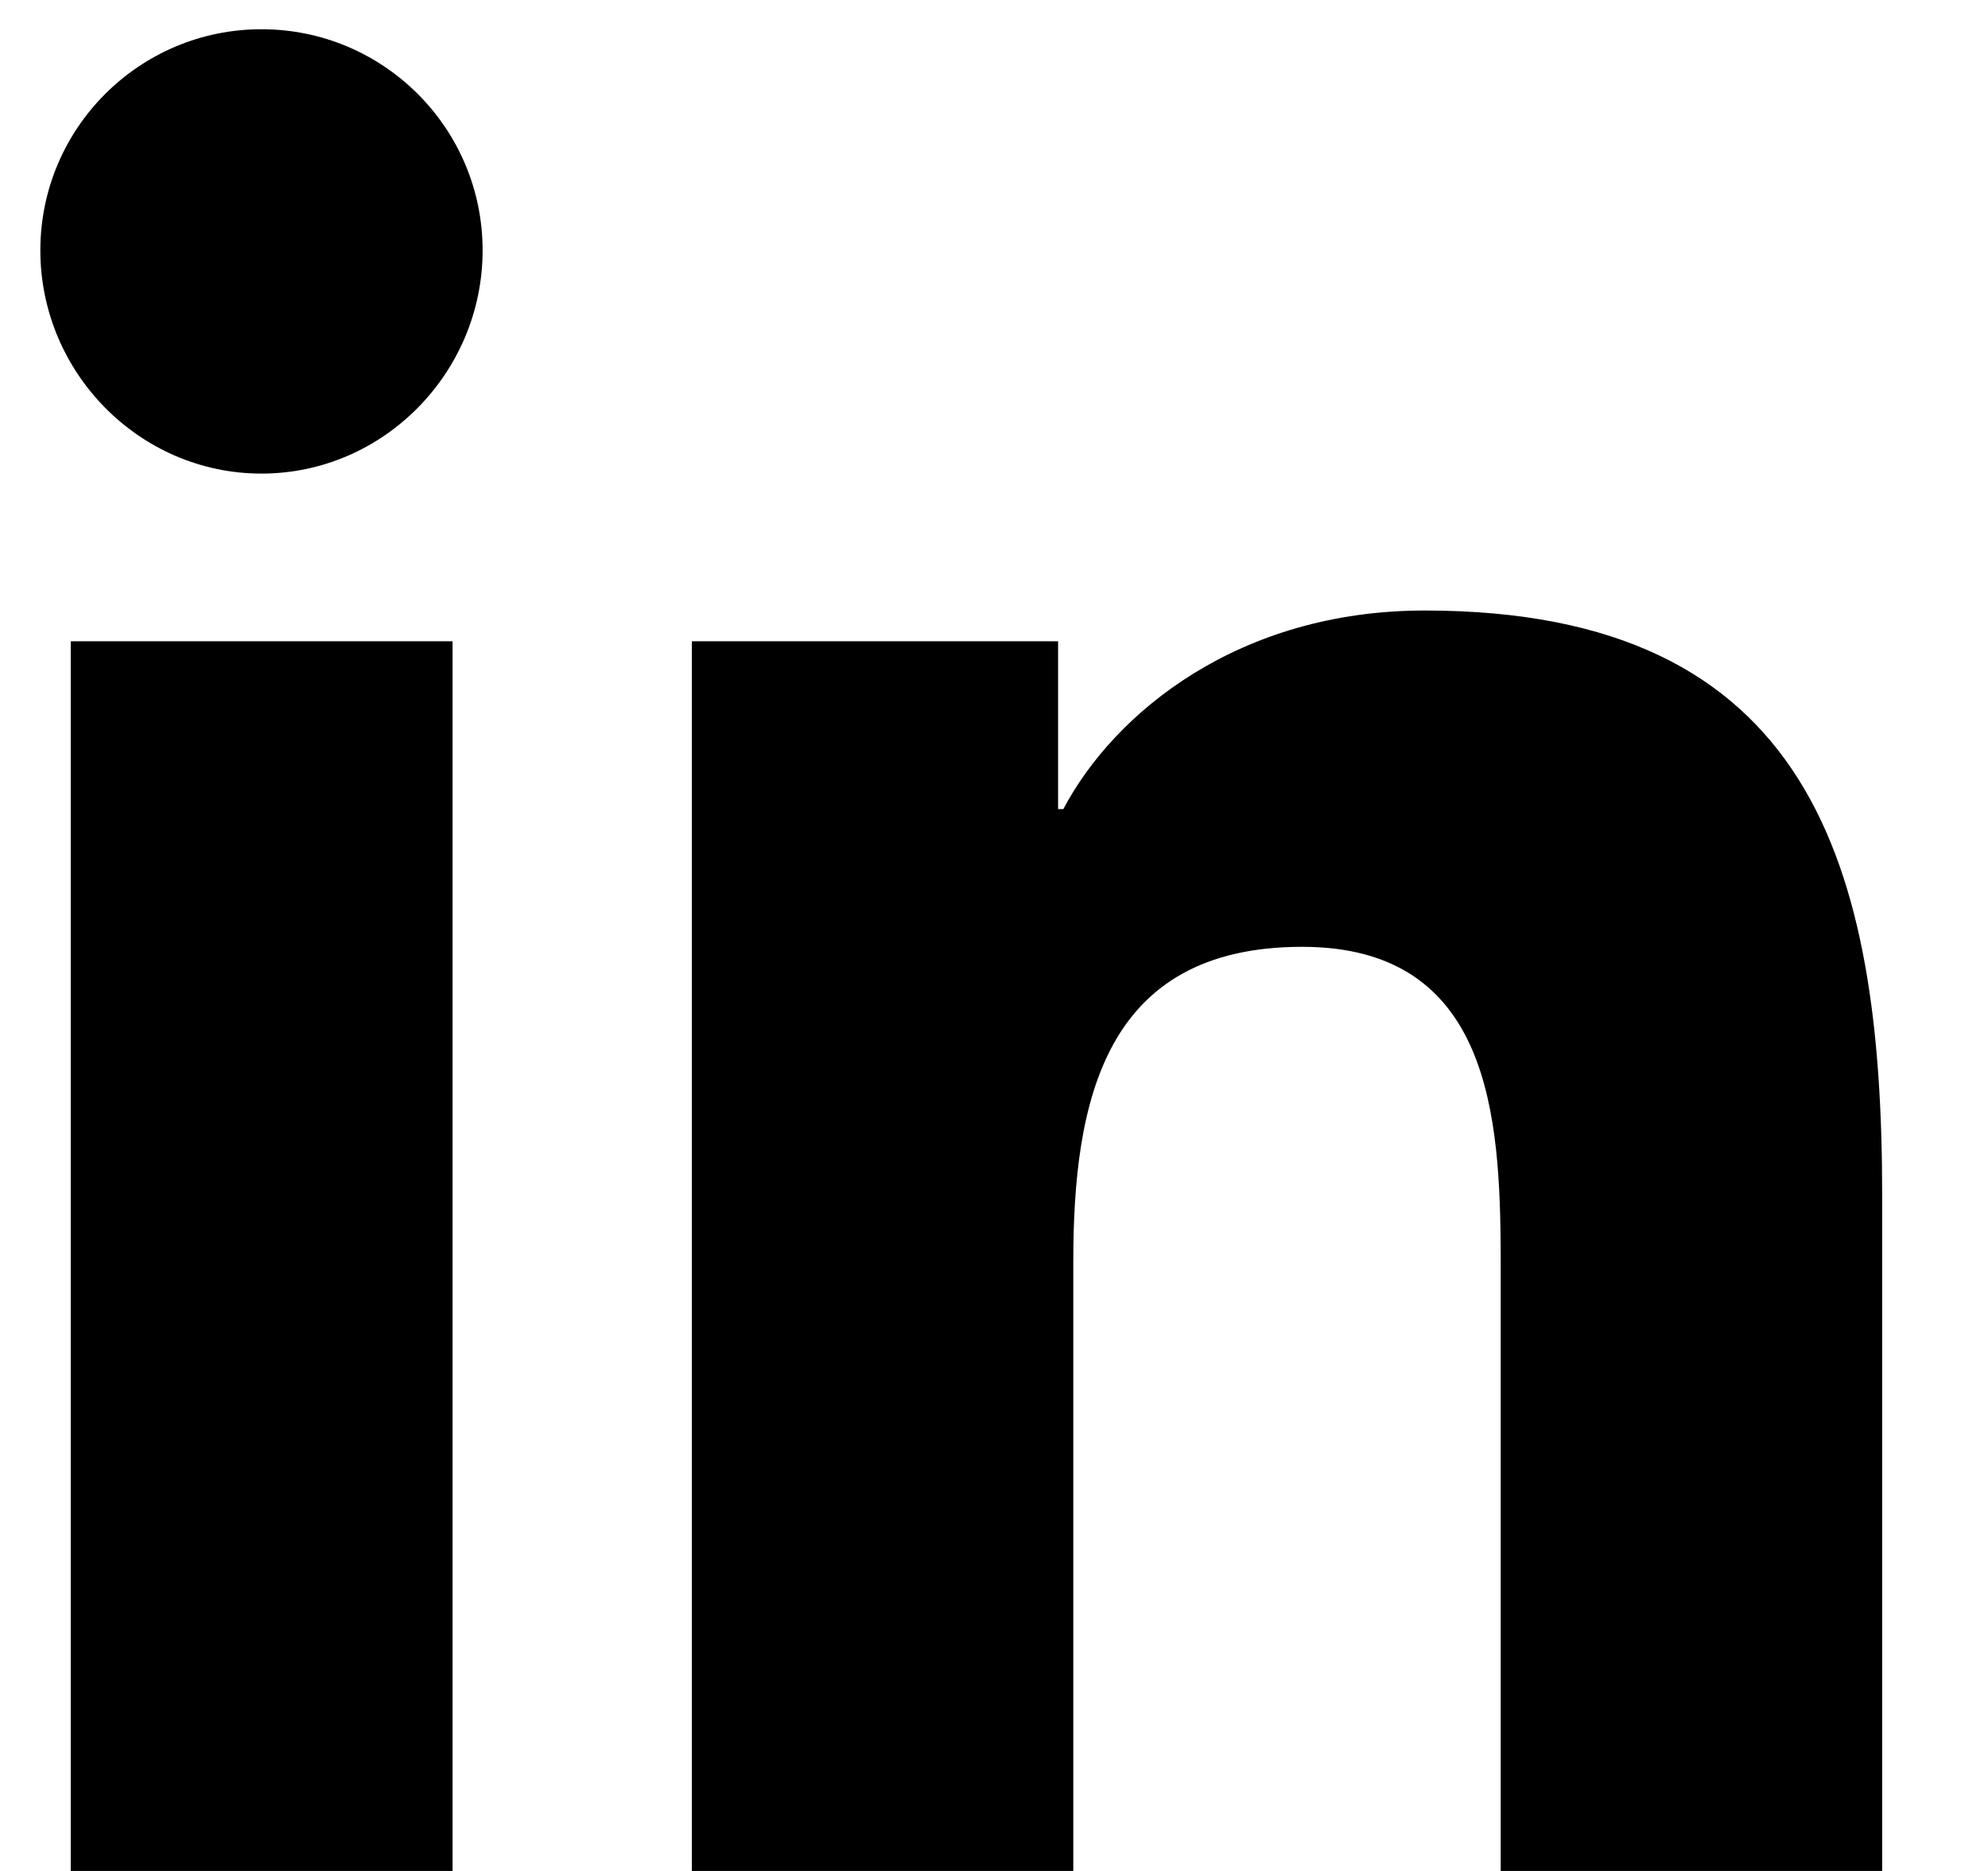 <?xml version="1.0" encoding="UTF-8"?>
<svg width="17px" height="16px" viewBox="0 0 17 16" version="1.1" xmlns="http://www.w3.org/2000/svg" xmlns:xlink="http://www.w3.org/1999/xlink">
    <g id="Page-1" stroke="none" stroke-width="1" fill="none" fill-rule="evenodd">
        <g id="Blog-Single" transform="translate(-531, -2390)" fill="#000000" fill-rule="nonzero">
            <g id="Group-6" transform="translate(531.345, 2390.25)">
                <path d="M1.891,3.8 C2.935,3.8 3.782,2.935 3.782,1.891 C3.782,0.847 2.935,0 1.891,0 C0.847,0 0,0.847 0,1.891 C0,2.935 0.847,3.8 1.891,3.8 Z" id="Path"></path>
                <path d="M8.833,15.75 L8.833,10.543 C8.833,9.172 9.093,7.847 10.79,7.847 C12.404,7.847 12.484,9.301 12.488,10.499 L12.488,15.75 L15.75,15.75 L15.75,9.973 C15.75,7.147 15.142,4.971 11.838,4.971 C10.249,4.971 9.184,5.843 8.748,6.669 L8.703,6.669 L8.703,5.234 L5.571,5.234 L5.571,15.75 L8.833,15.75 Z" id="Path"></path>
                <polygon id="Path" points="3.525 15.75 3.525 5.234 0.26 5.234 0.26 15.75"></polygon>
            </g>
        </g>
    </g>
</svg>
